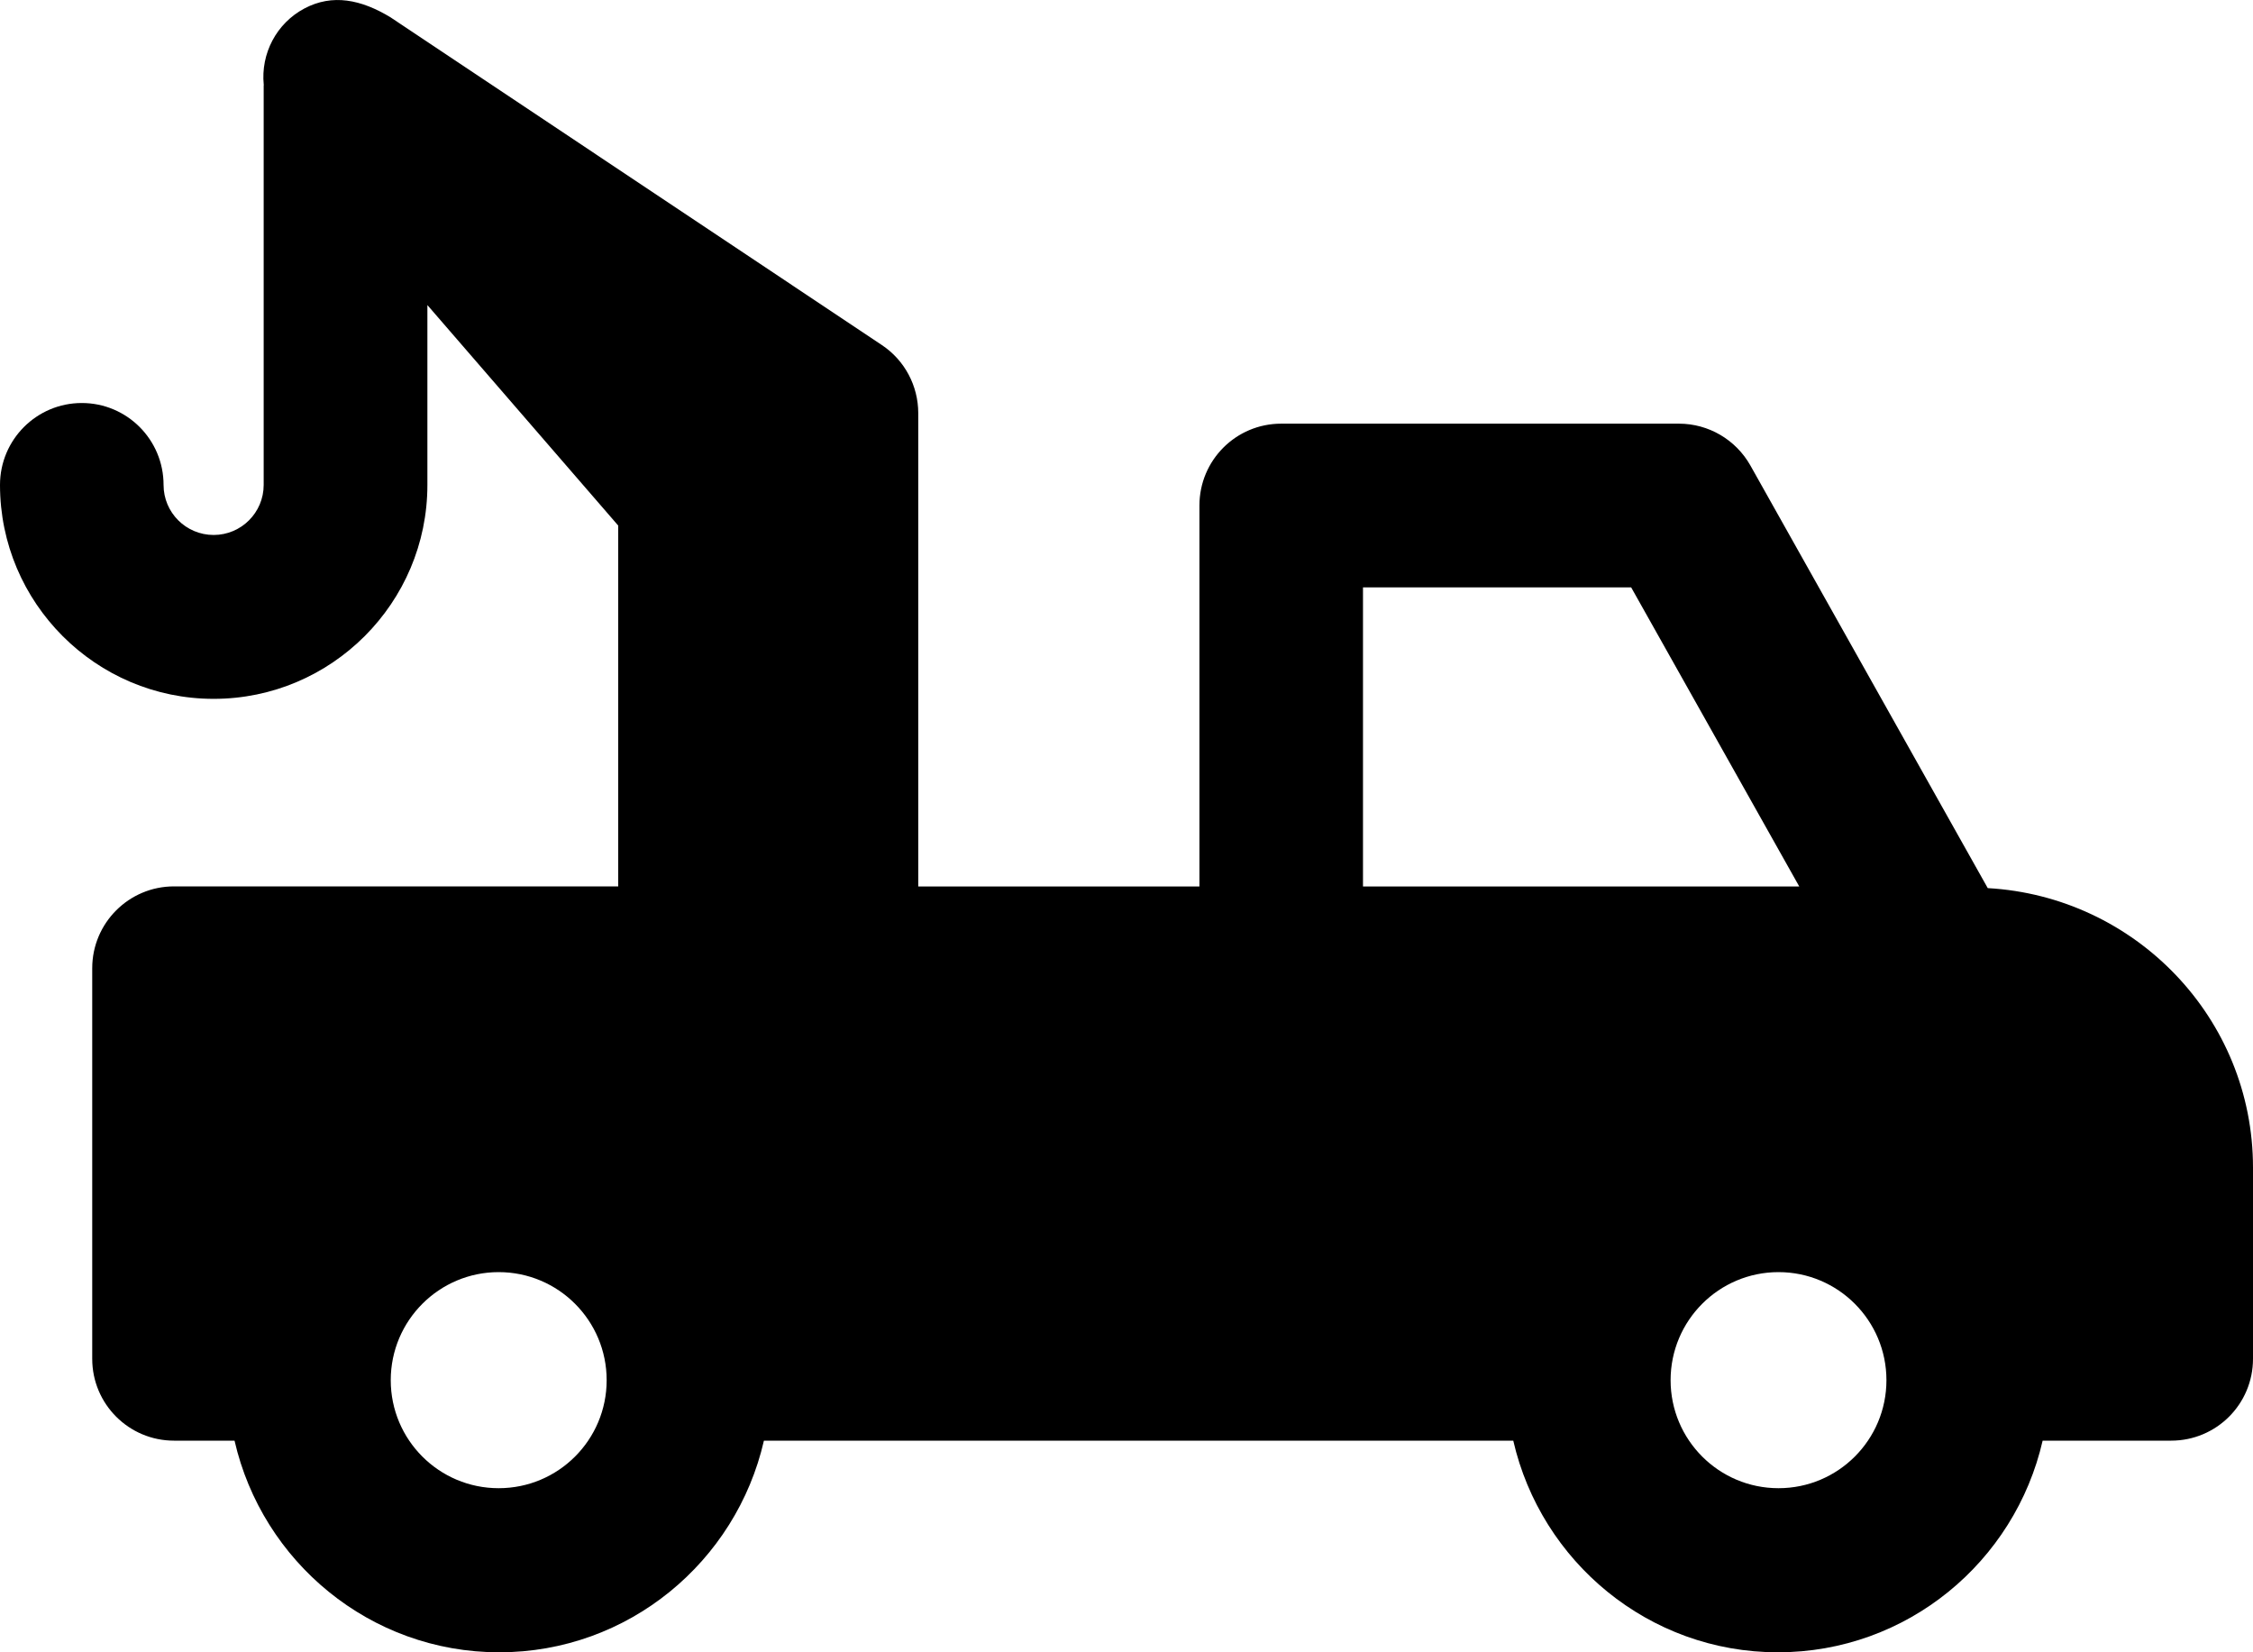 <svg width="30" height="22" viewBox="0 0 30 22" xmlns="http://www.w3.org/2000/svg">
<path id="Vector" d="M26.468 11.825L23.307 6.197C23.113 5.854 22.75 5.641 22.357 5.641H17.06C16.457 5.641 15.971 6.129 15.971 6.731V11.803H12.227V5.501C12.227 5.137 12.046 4.796 11.742 4.594L5.211 0.238L5.207 0.235L5.204 0.233C4.808 -0.008 4.426 -0.085 4.053 0.113C3.682 0.31 3.47 0.713 3.512 1.13V1.132V1.137L3.511 1.14V6.457C3.511 6.824 3.213 7.123 2.845 7.123C2.476 7.123 2.178 6.824 2.178 6.457C2.178 5.854 1.691 5.366 1.089 5.366C0.488 5.366 0 5.854 0 6.457C0 8.027 1.277 9.305 2.845 9.305C4.414 9.305 5.691 8.027 5.691 6.457V4.062L8.232 6.998V11.802H2.317C1.716 11.802 1.228 12.29 1.228 12.892V18.092C1.228 18.695 1.716 19.182 2.317 19.182H3.123C3.492 20.794 4.928 22 6.647 22C8.367 22 9.803 20.794 10.172 19.182H20.15C20.52 20.794 21.955 22 23.673 22C25.394 22 26.83 20.794 27.199 19.182H28.91C29.513 19.182 30 18.695 30 18.092V15.546C30 13.555 28.432 11.936 26.468 11.825ZM6.64 19.815C5.846 19.815 5.203 19.171 5.203 18.377C5.203 17.582 5.848 16.938 6.64 16.938C7.434 16.938 8.078 17.582 8.078 18.377C8.078 19.171 7.435 19.815 6.64 19.815ZM18.149 11.803V7.821H21.72L23.958 11.803H18.149ZM23.682 19.815C22.888 19.815 22.245 19.171 22.245 18.377C22.245 17.582 22.889 16.938 23.682 16.938C24.475 16.938 25.119 17.582 25.119 18.377C25.119 19.171 24.476 19.815 23.682 19.815Z" />
</svg>
